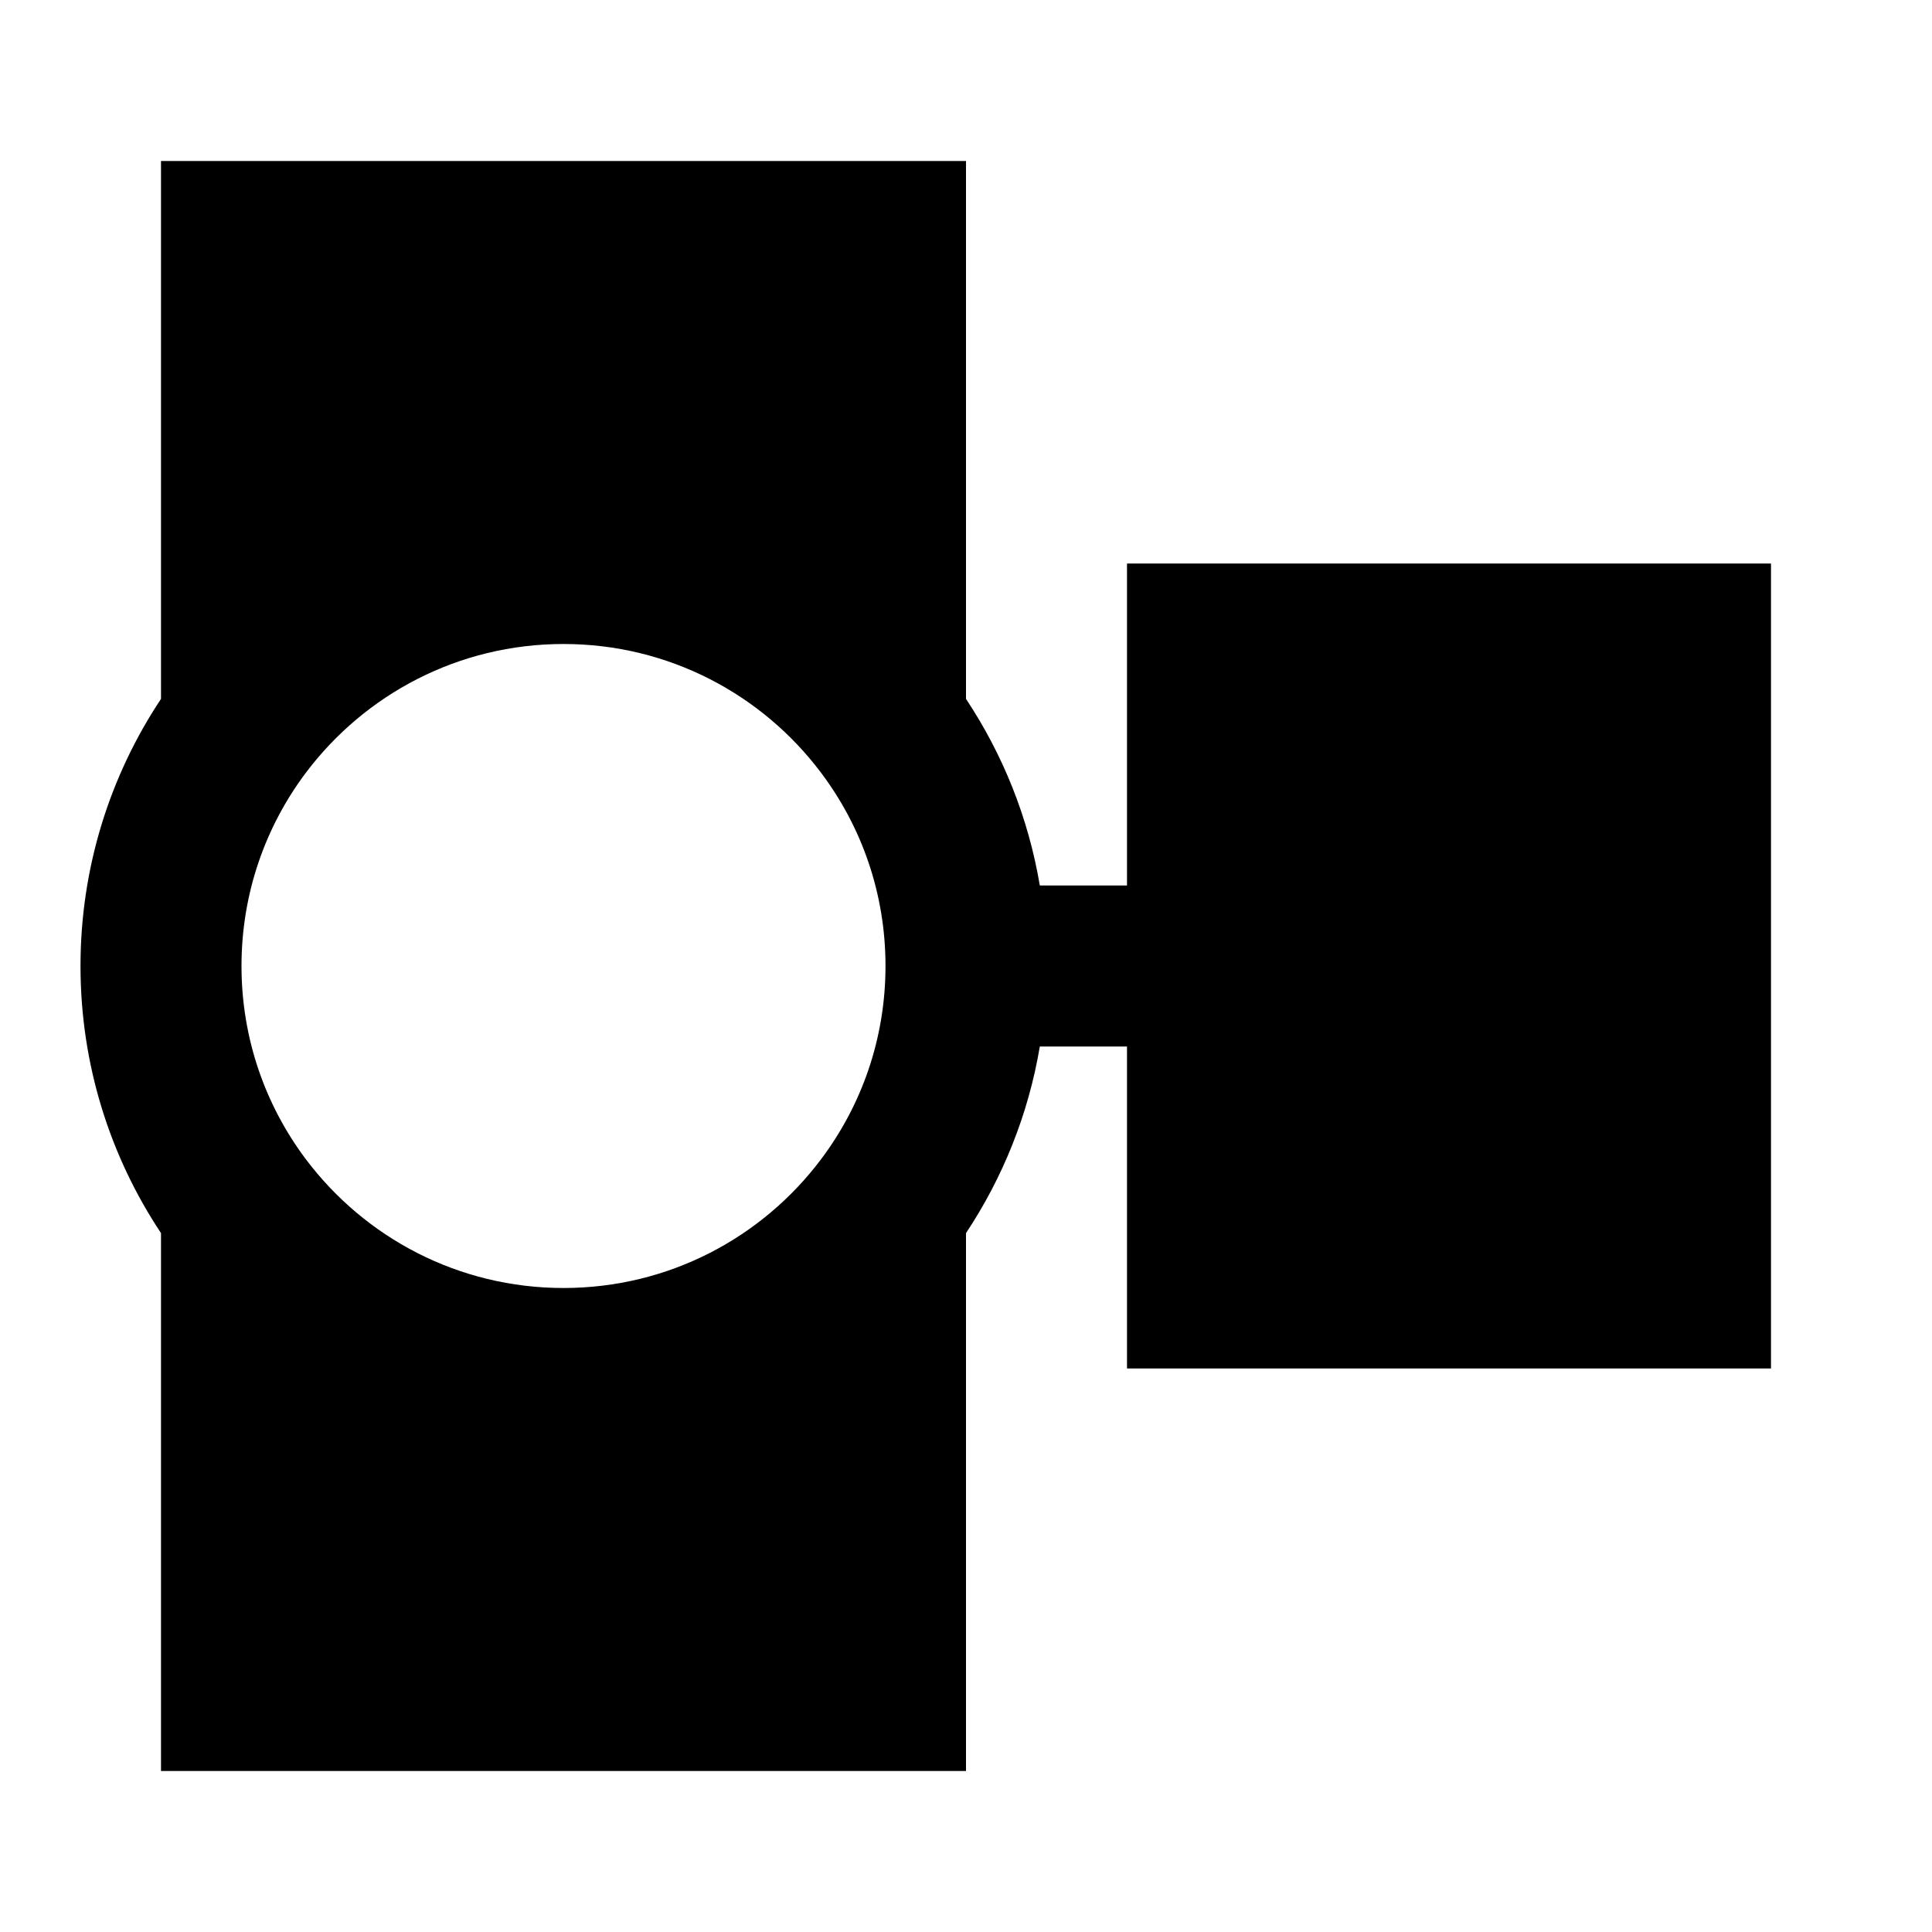 <svg width="24" height="24" viewBox="0 0 24 24" fill="none" xmlns="http://www.w3.org/2000/svg">
    <path
        d="M2 2H12V8.682C12.456 9.369 12.775 10.155 12.917 11H14V7H22V17H14V13H12.917C12.775 13.845 12.456 14.631 12 15.318V22H2V15.318C1.368 14.367 1 13.225 1 12C1 10.775 1.368 9.633 2 8.682V2ZM7 8C5.692 8 4.531 8.627 3.799 9.6C3.297 10.269 3 11.098 3 12C3 12.902 3.297 13.731 3.799 14.4C4.531 15.373 5.692 16 7 16C8.308 16 9.469 15.373 10.2 14.4C10.703 13.731 11 12.902 11 12C11 11.098 10.703 10.269 10.2 9.6C9.469 8.627 8.308 8 7 8Z"
        fill="black" />
</svg>